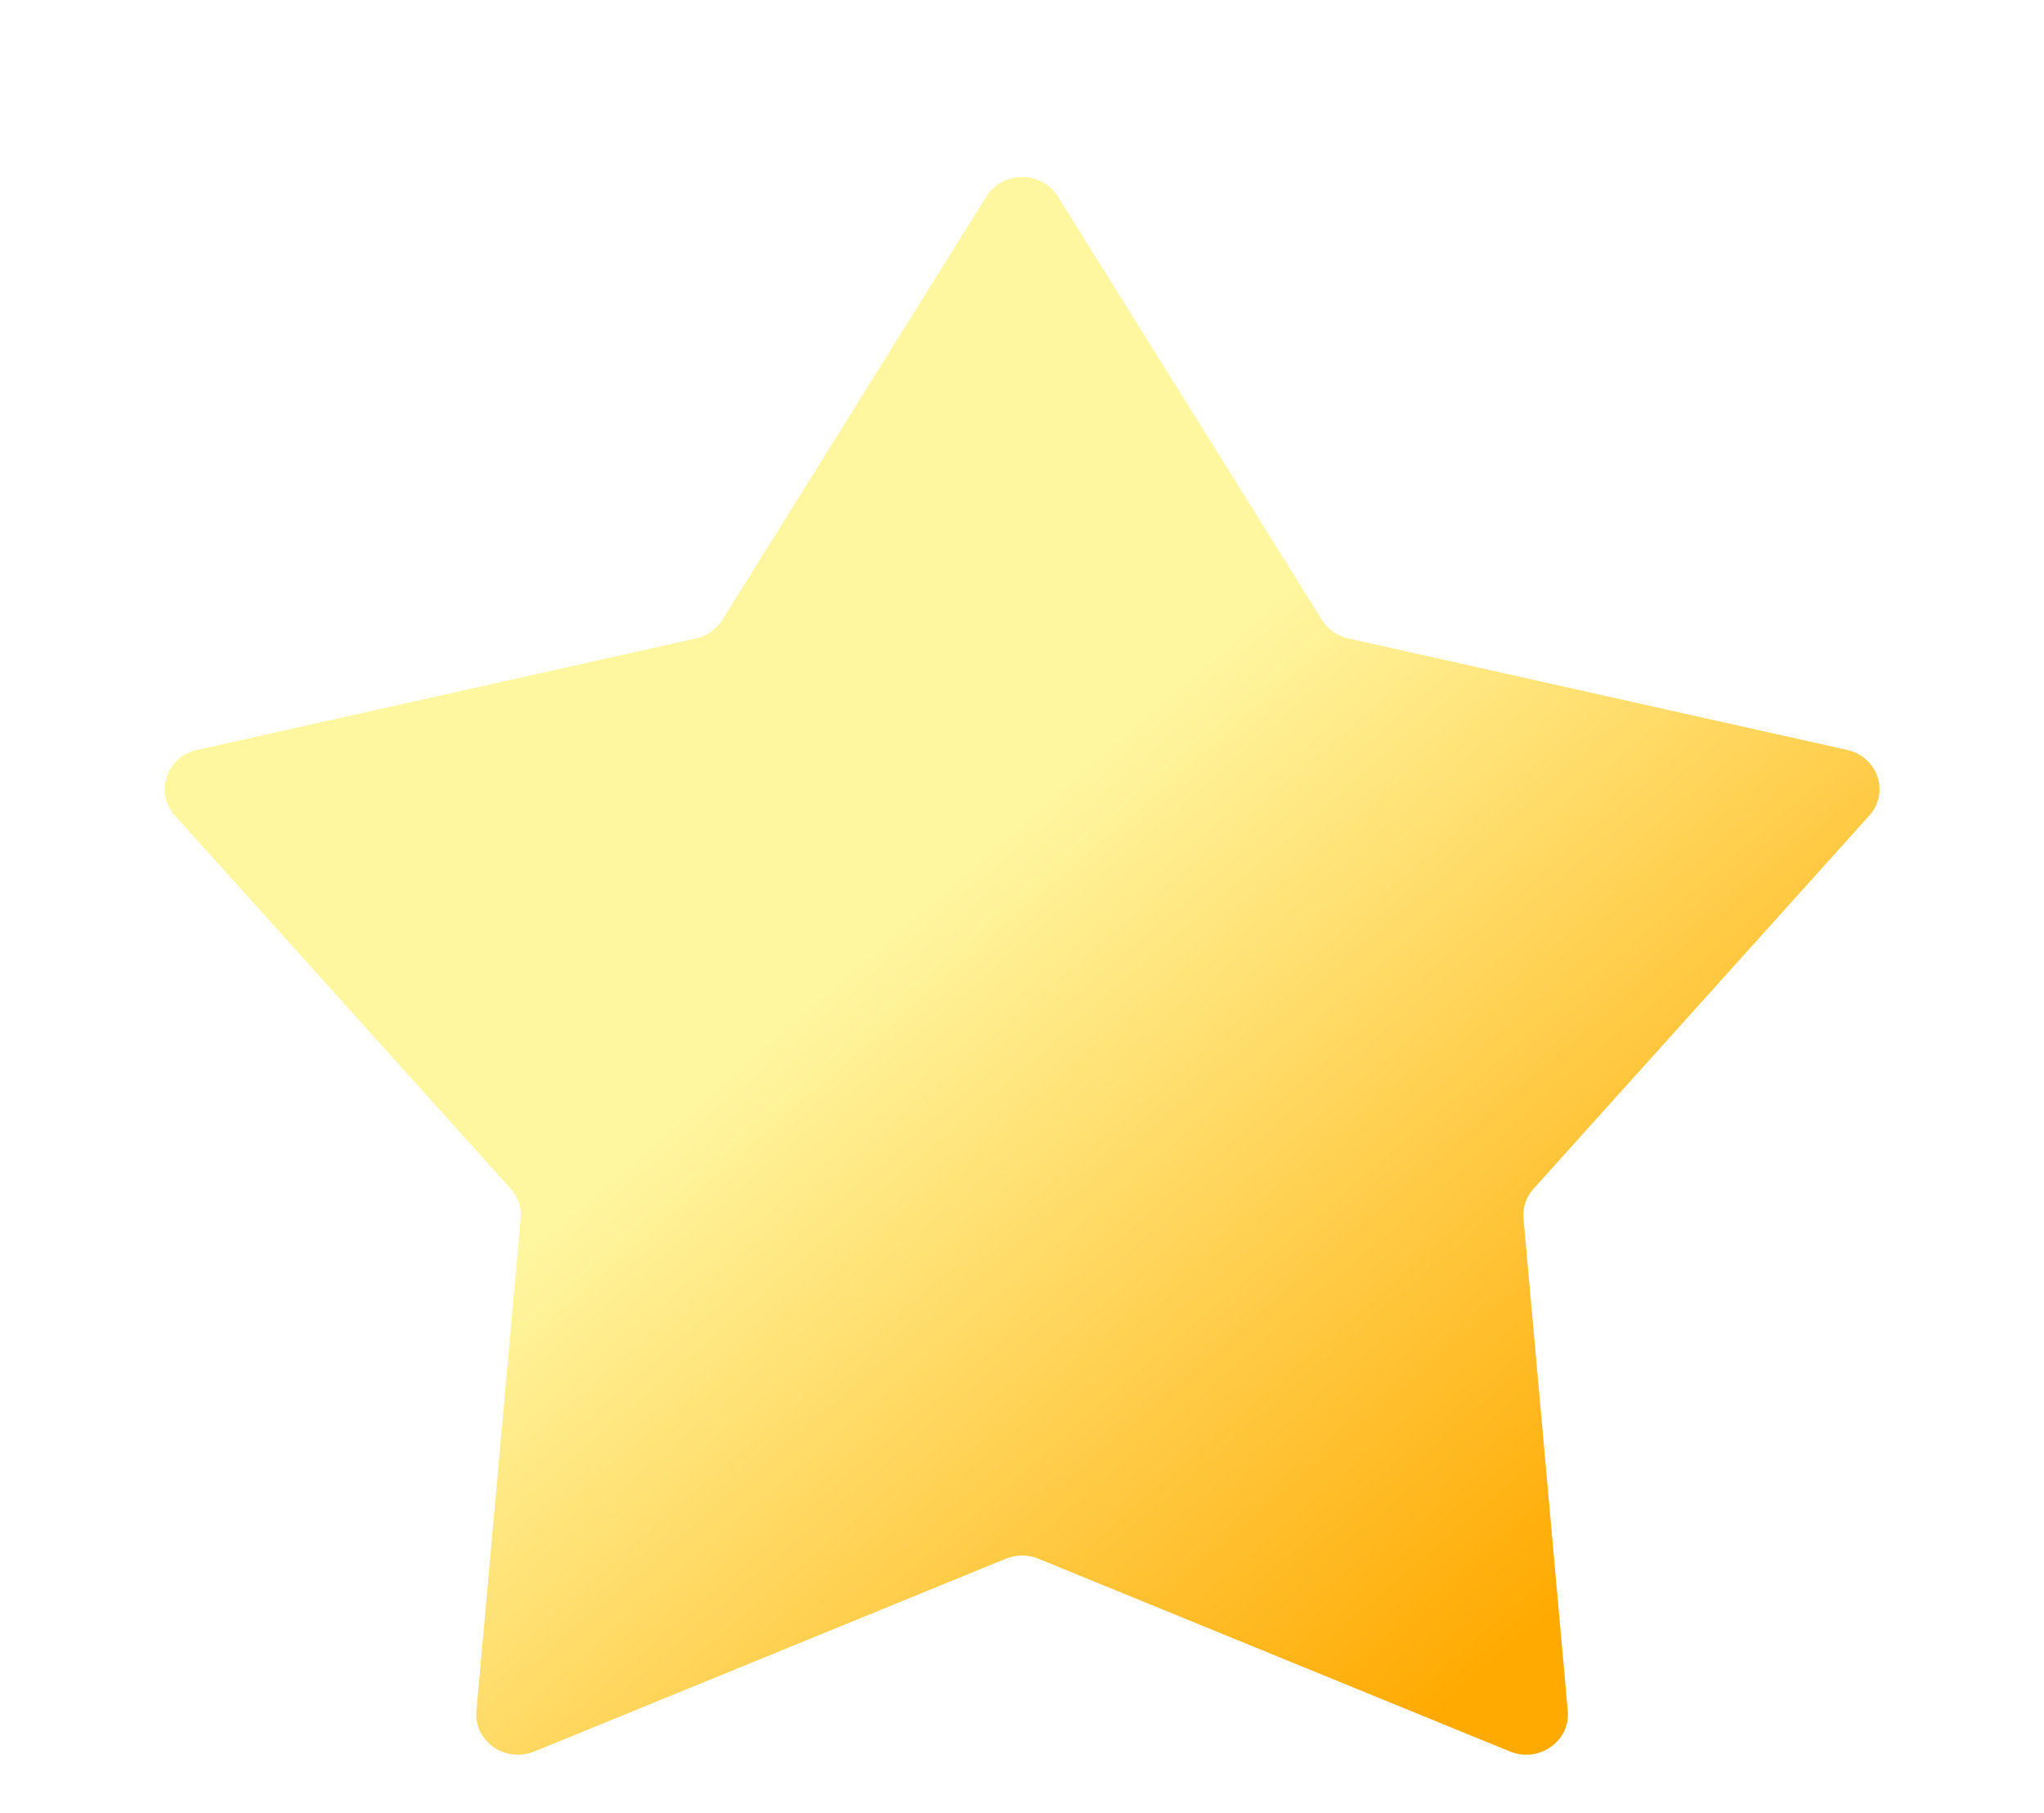 <svg width="53" height="47" viewBox="0 0 53 47" fill="none" xmlns="http://www.w3.org/2000/svg">
<g filter="url(#filter0_d_12288_53026)">
<path d="M25.576 3.095C25.996 2.421 27.009 2.421 27.429 3.095L34.277 14.072C34.428 14.314 34.674 14.487 34.96 14.551L47.897 17.442C48.691 17.619 49.004 18.548 48.47 19.142L39.764 28.817C39.572 29.03 39.478 29.31 39.504 29.591L40.652 42.355C40.722 43.138 39.903 43.713 39.152 43.406L26.924 38.408C26.655 38.298 26.35 38.298 26.081 38.408L13.853 43.406C13.102 43.713 12.283 43.138 12.353 42.355L13.501 29.591C13.527 29.31 13.433 29.03 13.241 28.817L4.535 19.142C4.001 18.548 4.314 17.619 5.108 17.442L18.046 14.551C18.331 14.487 18.577 14.314 18.728 14.072L25.576 3.095Z" fill="url(#paint0_linear_12288_53026)"/>
</g>
<defs>
<filter id="filter0_d_12288_53026" x="0.27" y="0.59" width="52.465" height="48.898" filterUnits="userSpaceOnUse" color-interpolation-filters="sRGB">
<feFlood flood-opacity="0" result="BackgroundImageFix"/>
<feColorMatrix in="SourceAlpha" type="matrix" values="0 0 0 0 0 0 0 0 0 0 0 0 0 0 0 0 0 0 127 0" result="hardAlpha"/>
<feOffset dy="2"/>
<feGaussianBlur stdDeviation="2"/>
<feComposite in2="hardAlpha" operator="out"/>
<feColorMatrix type="matrix" values="0 0 0 0 0 0 0 0 0 0 0 0 0 0 0 0 0 0 0.25 0"/>
<feBlend mode="normal" in2="BackgroundImageFix" result="effect1_dropShadow_12288_53026"/>
<feBlend mode="normal" in="SourceGraphic" in2="effect1_dropShadow_12288_53026" result="shape"/>
</filter>
<linearGradient id="paint0_linear_12288_53026" x1="27.584" y1="18.305" x2="43.686" y2="36.88" gradientUnits="userSpaceOnUse">
<stop stop-color="#FFF6A0"/>
<stop offset="1" stop-color="#FFAA01"/>
</linearGradient>
</defs>
</svg>
